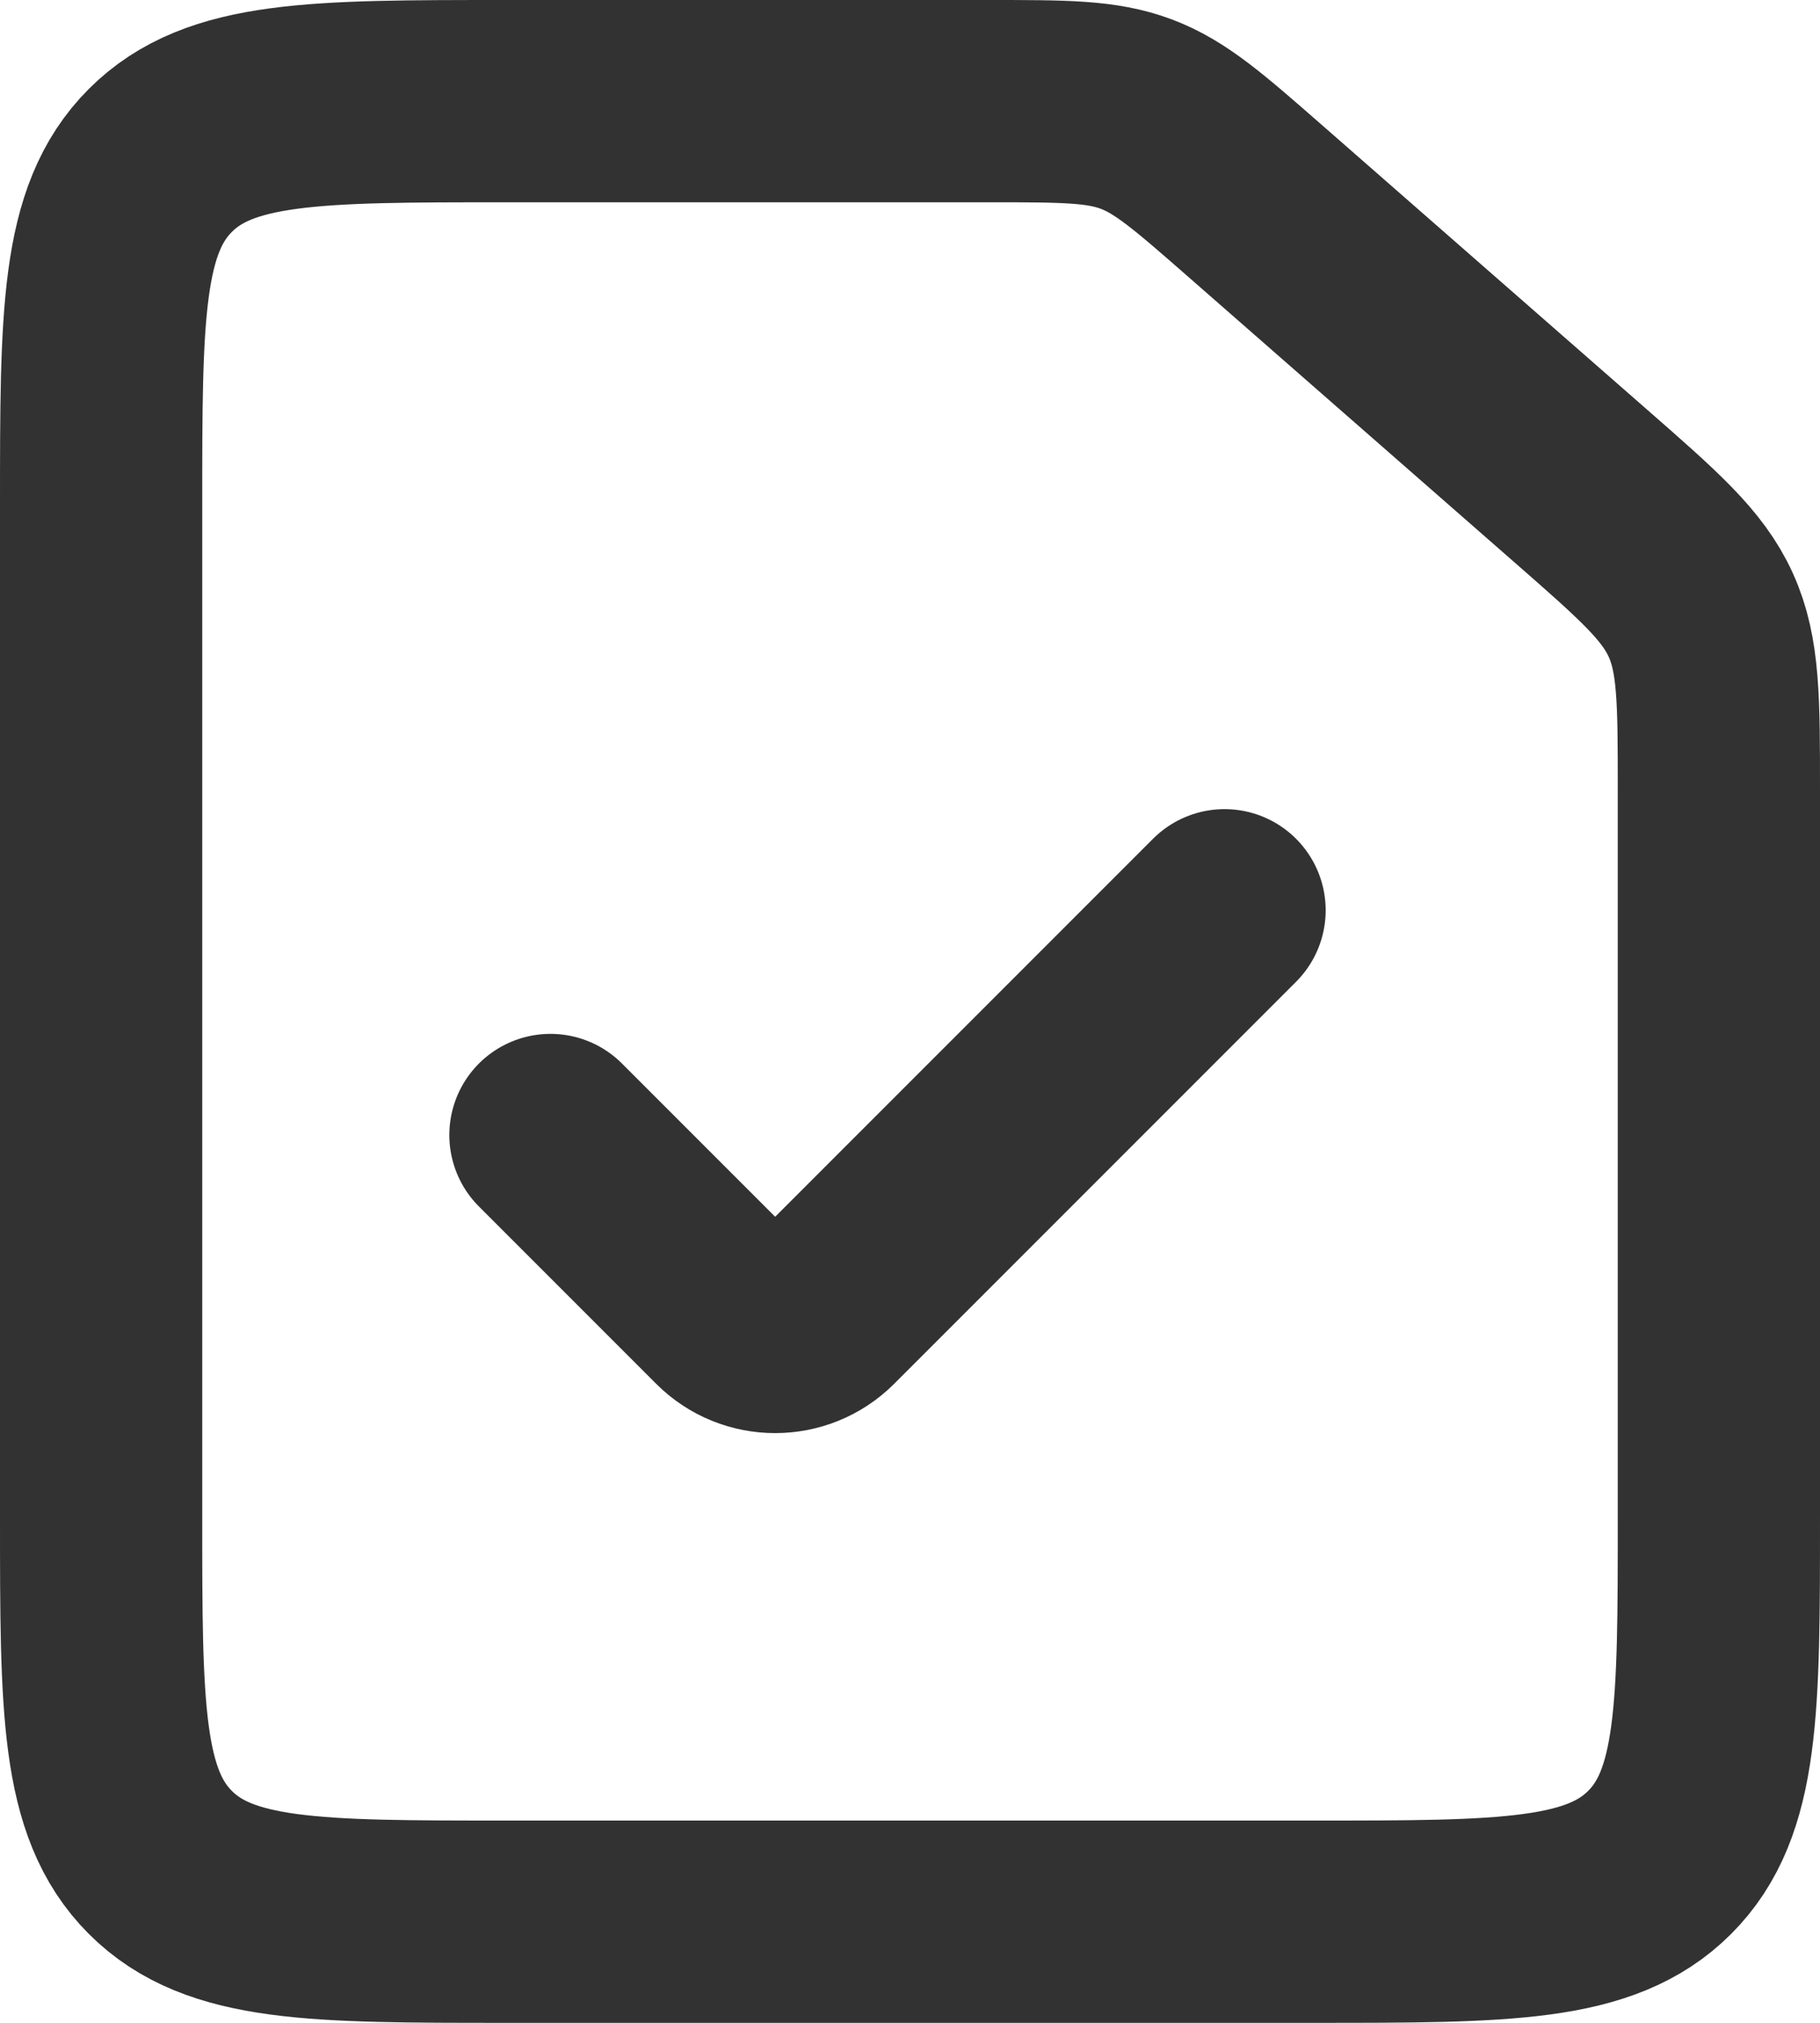 <svg width="18" height="20" viewBox="0 0 18 20" fill="none" xmlns="http://www.w3.org/2000/svg">
<path d="M15.634 4.805C16.306 5.393 16.642 5.687 16.821 6.081C17 6.475 17 6.922 17 7.815L17 15C17 16.886 17 17.828 16.414 18.414C15.828 19 14.886 19 13 19H5C3.114 19 2.172 19 1.586 18.414C1 17.828 1 16.886 1 15L1 5C1 3.114 1 2.172 1.586 1.586C2.172 1 3.114 1 5 1H9.783C10.526 1 10.898 1 11.238 1.128C11.578 1.256 11.857 1.5 12.417 1.99L15.634 4.805Z" stroke="#323232" stroke-width="2" stroke-linejoin="round"/>
<path d="M5.444 11.222L7.197 12.975V12.975C7.456 13.234 7.877 13.234 8.136 12.975V12.975L12.111 9" stroke="#323232" stroke-width="2" stroke-linecap="round" stroke-linejoin="round"/>
</svg>
